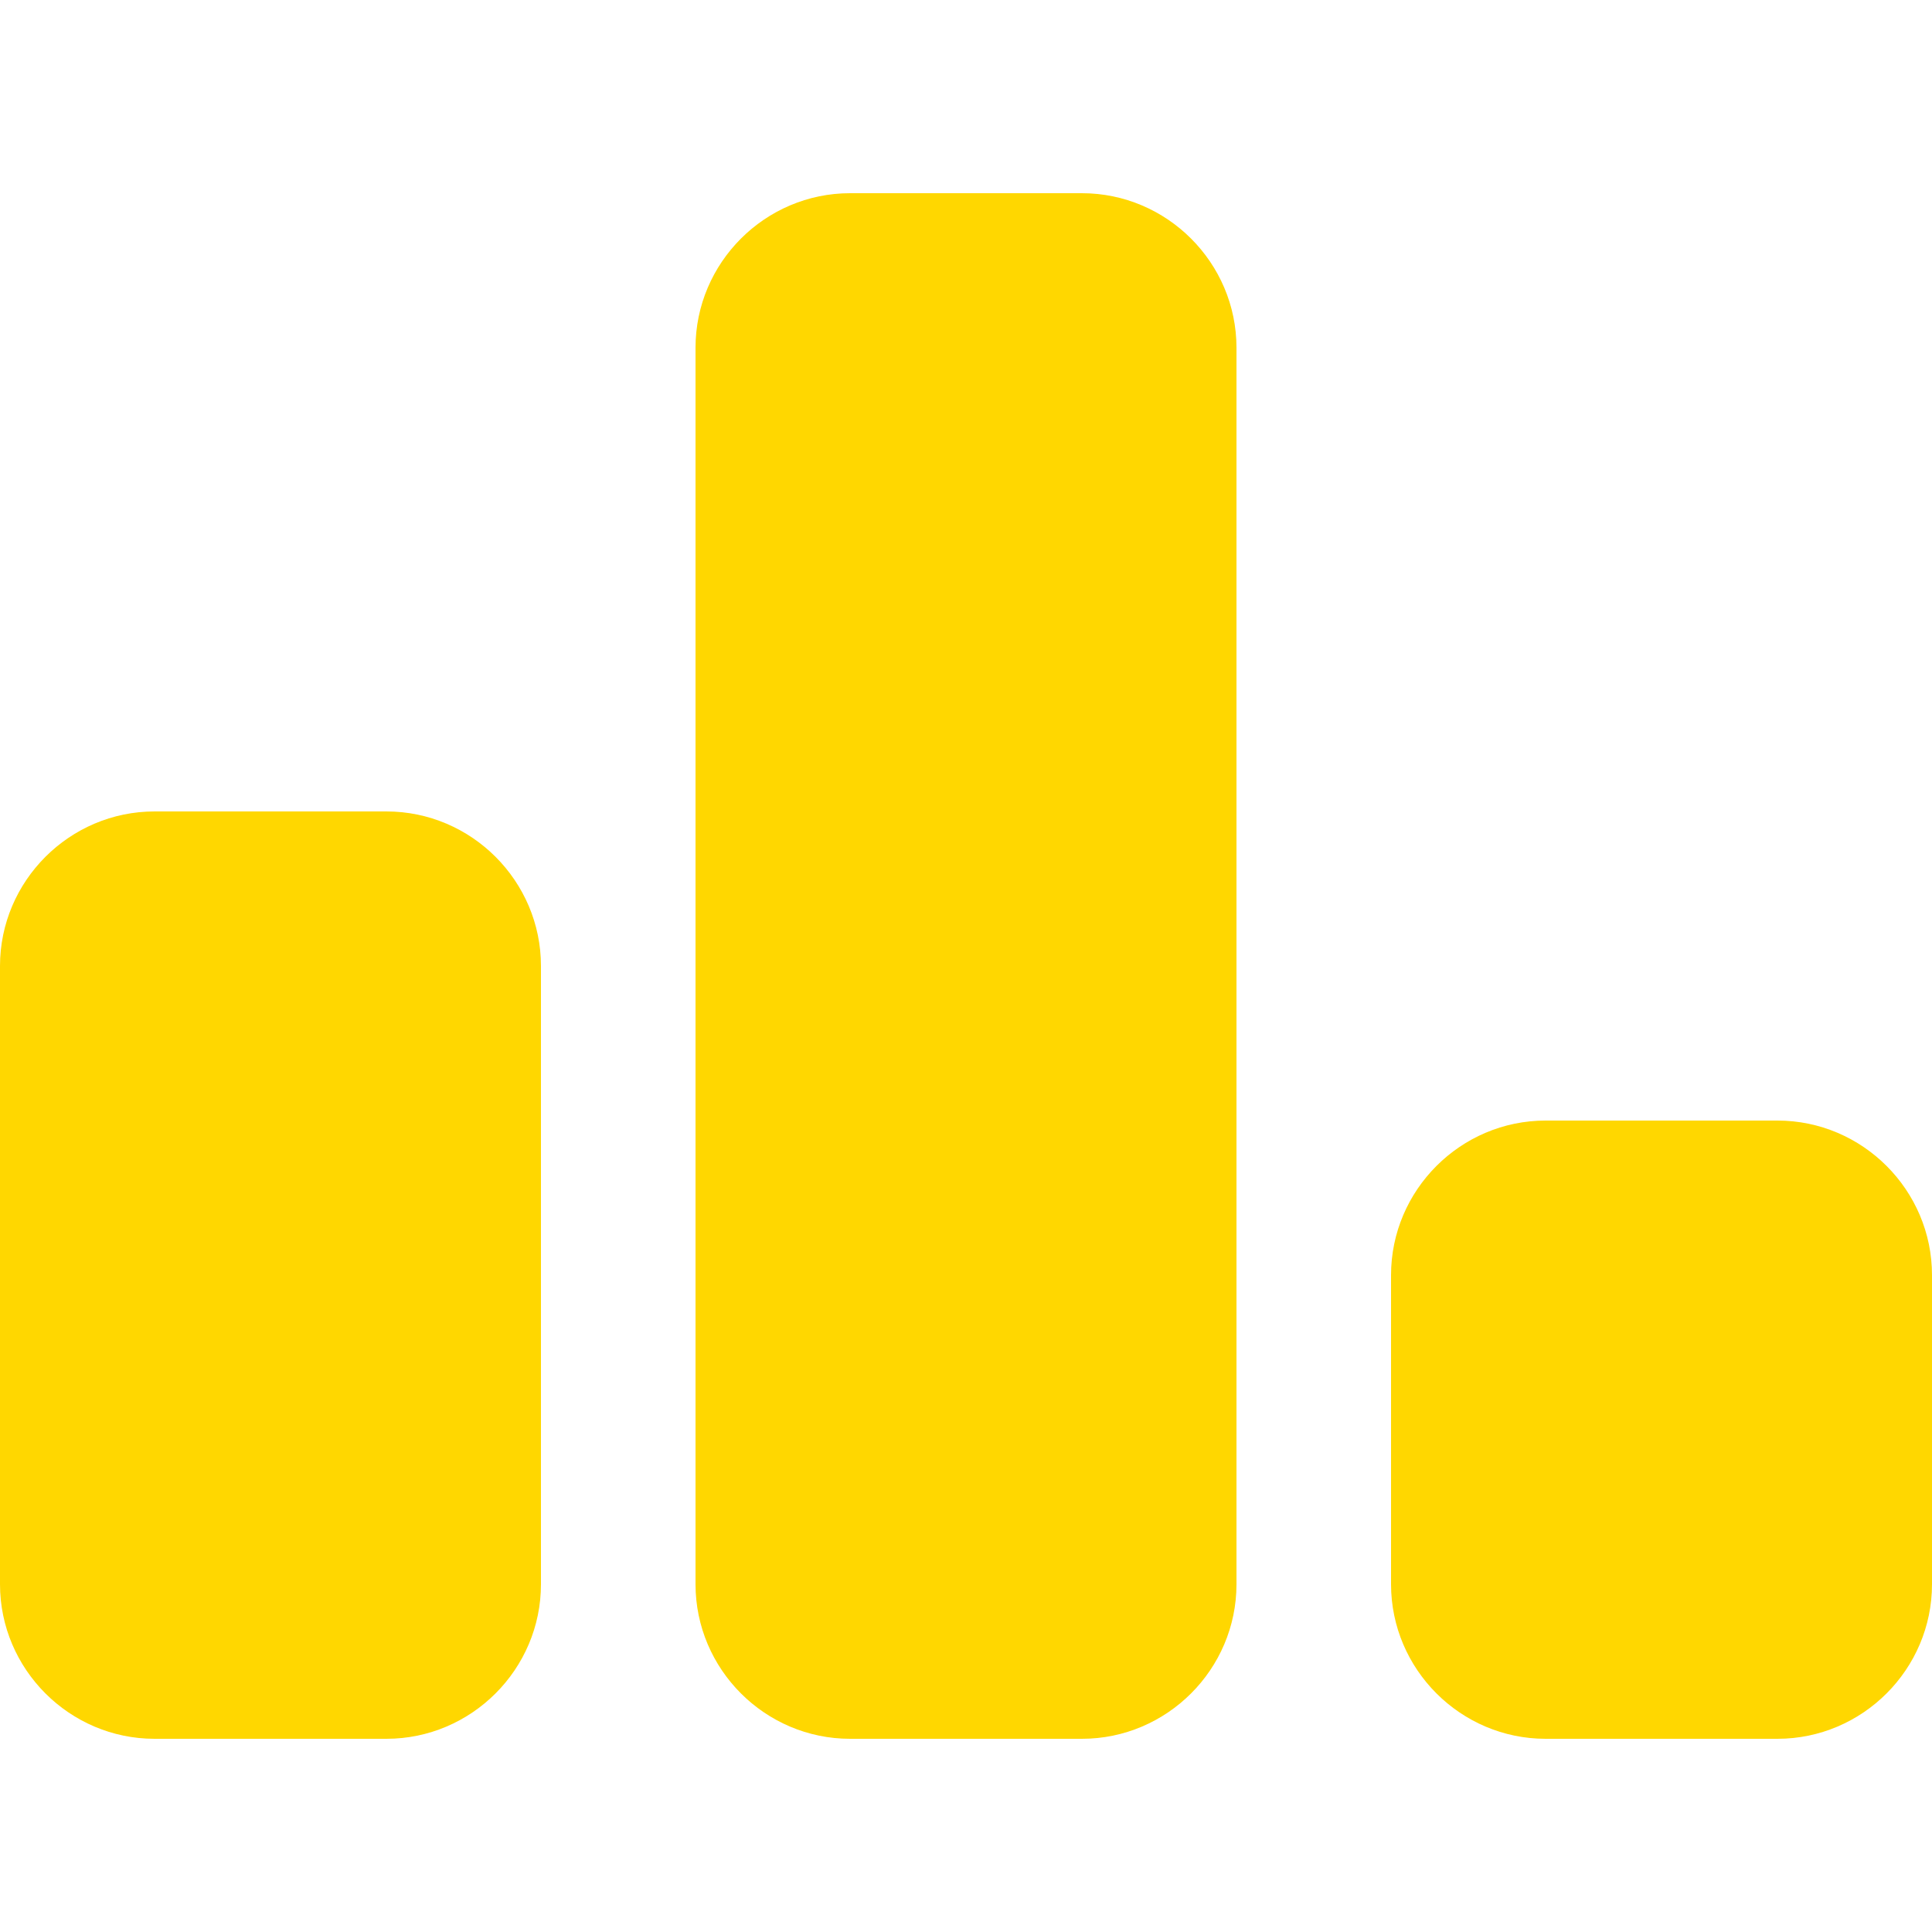 <?xml version="1.0" encoding="utf-8"?>
<!-- Generator: Adobe Illustrator 23.0.2, SVG Export Plug-In . SVG Version: 6.00 Build 0)  -->
<svg version="1.1" id="Layer_1" xmlns="http://www.w3.org/2000/svg" xmlns:xlink="http://www.w3.org/1999/xlink" x="0px" y="0px"
	 viewBox="0 0 25 25" style="enable-background:new 0 0 25 25;" xml:space="preserve">
<style type="text/css">
	.st0{fill:#FFD700;}
</style>
<g>
	<path class="st0" d="M14,22.5h-3c-1.1,0-2-0.9-2-2v-16c0-1.1,0.9-2,2-2h3c1.1,0,2,0.9,2,2v16C16,21.6,15.1,22.5,14,22.5z"/>
	<path class="st0" d="M5,22.5H2c-1.1,0-2-0.9-2-2v-8c0-1.1,0.9-2,2-2h3c1.1,0,2,0.9,2,2v8C7,21.6,6.1,22.5,5,22.5z"/>
	<path class="st0" d="M23,22.5h-3c-1.1,0-2-0.9-2-2v-4c0-1.1,0.9-2,2-2h3c1.1,0,2,0.9,2,2v4C25,21.6,24.1,22.5,23,22.5z"/>
</g>
</svg>
